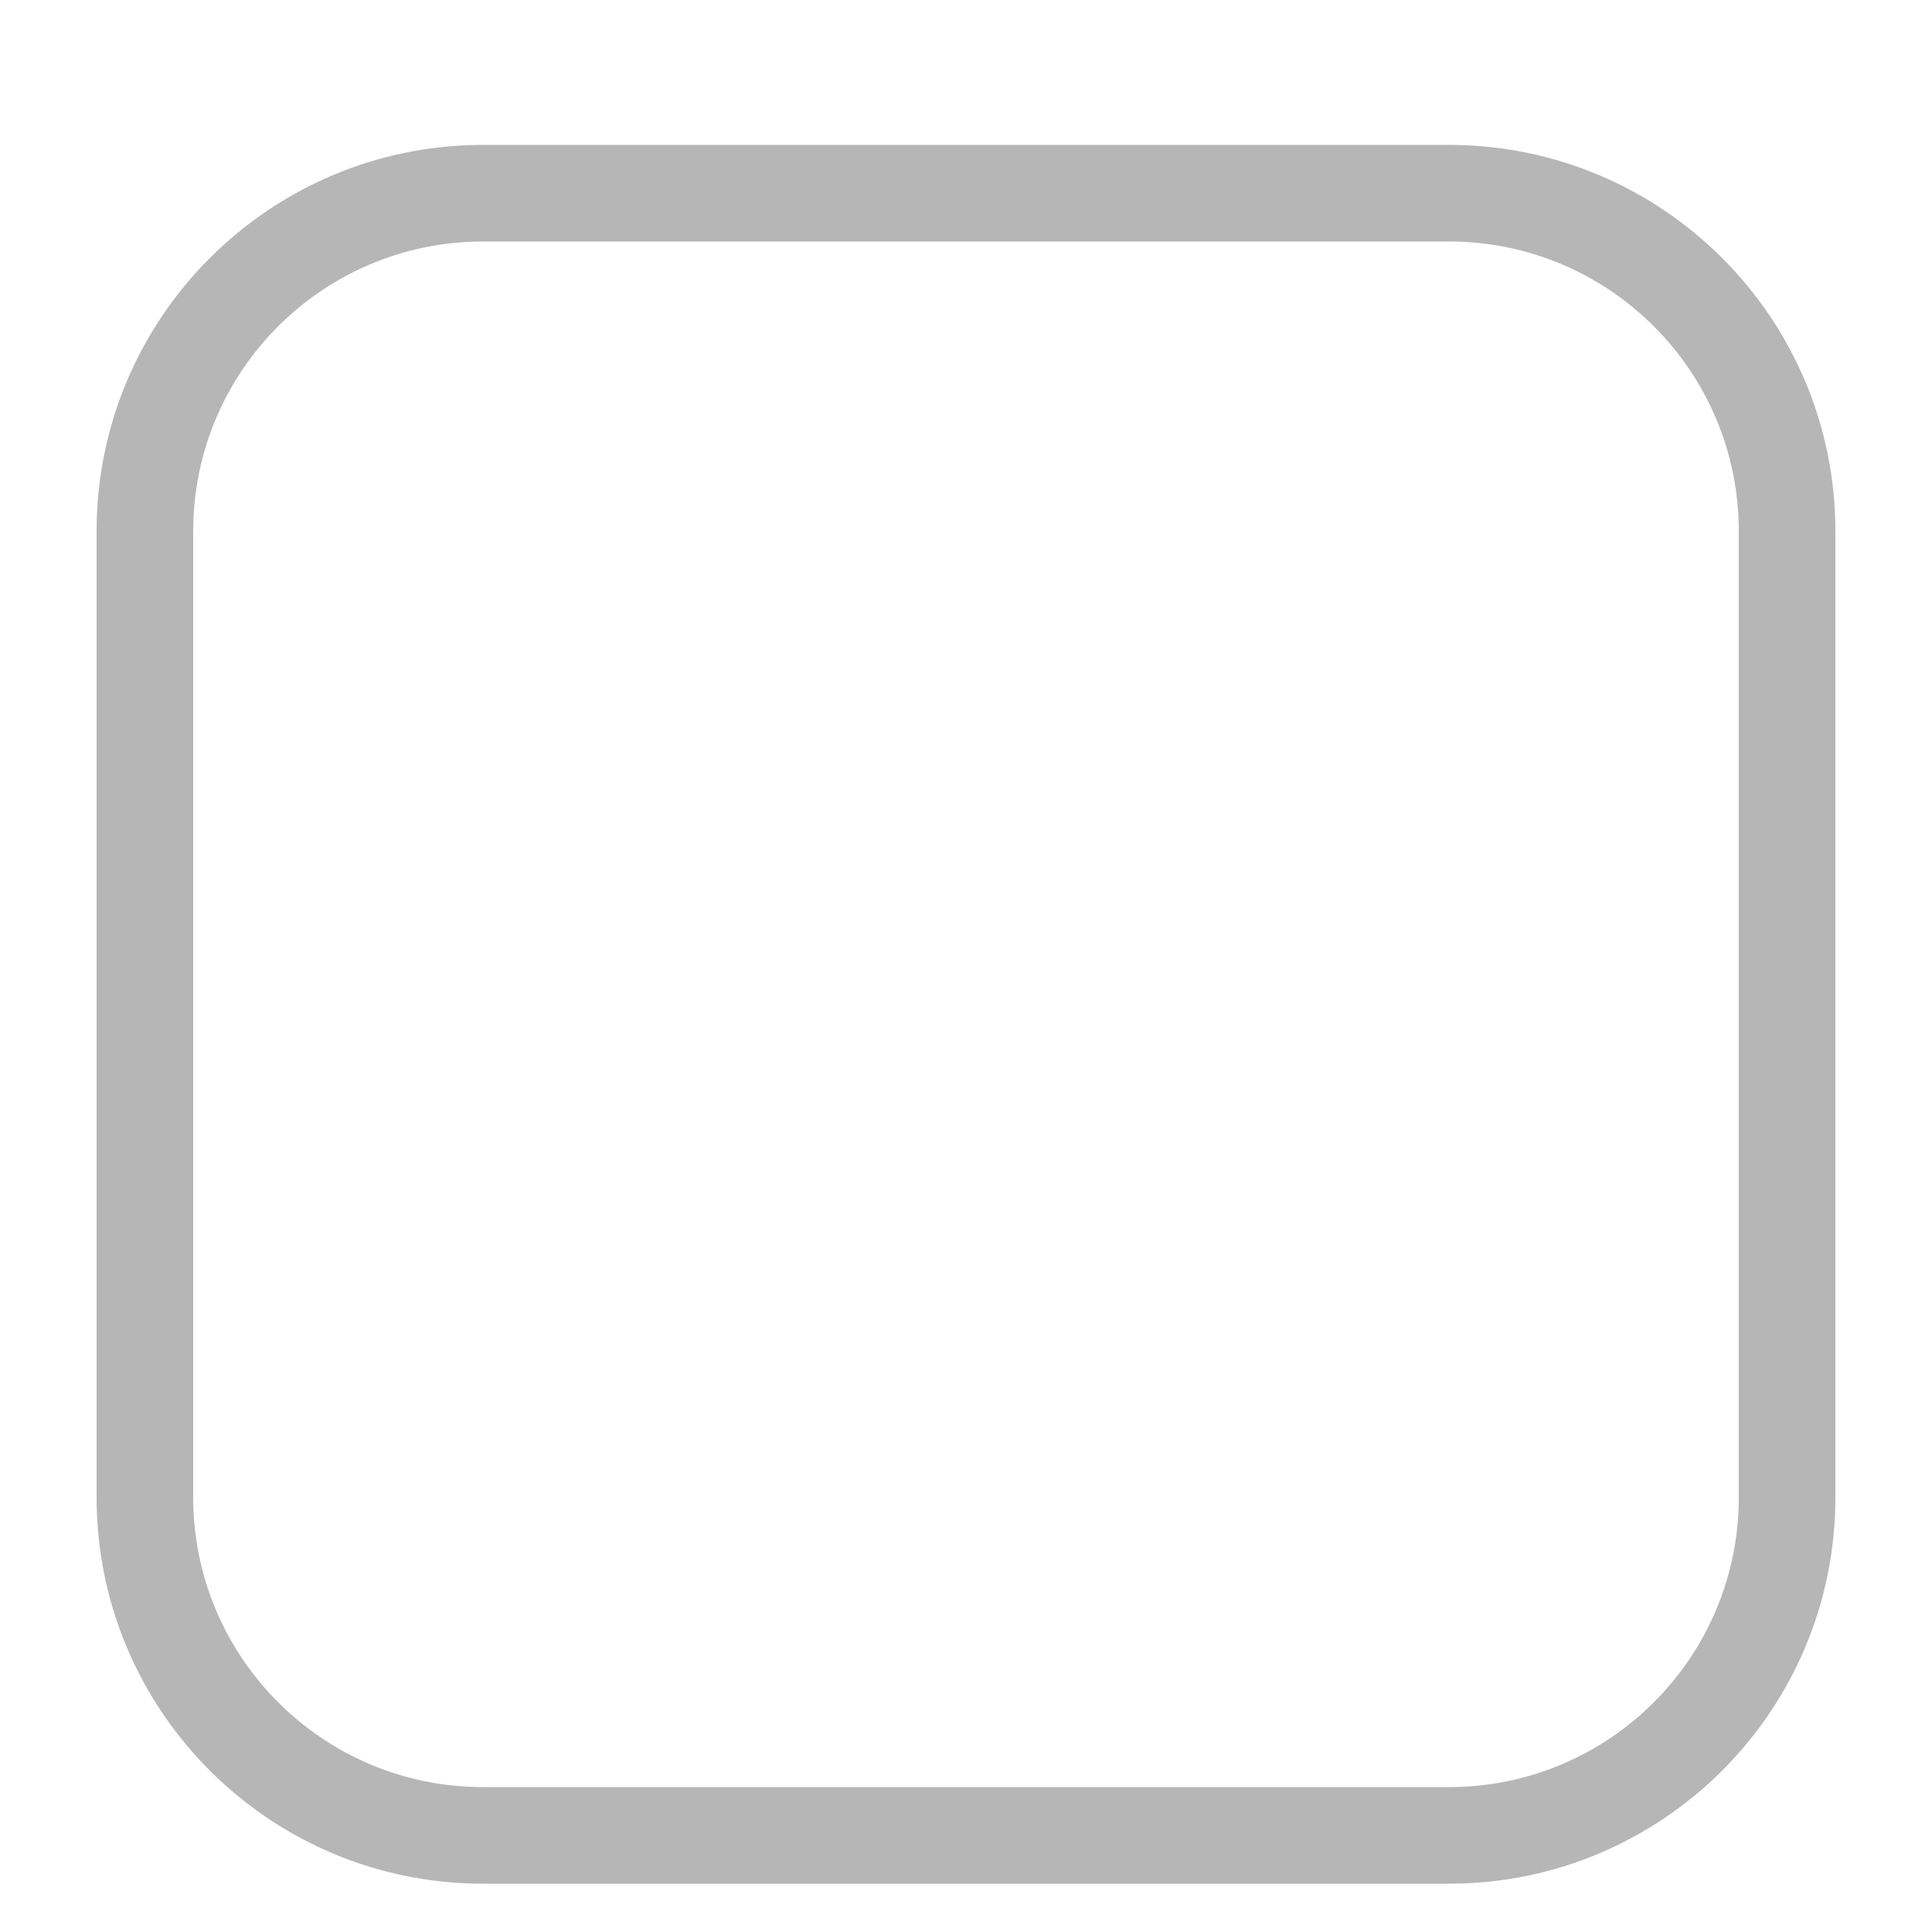 <svg width="20" height="20" viewBox="0 0 20 20" fill="none" xmlns="http://www.w3.org/2000/svg">
<path fill-rule="evenodd" clip-rule="evenodd" d="M15 2.5H5C3.343 2.5 2 3.843 2 5.5V15.5C2 17.157 3.343 18.5 5 18.5H15C16.657 18.5 18 17.157 18 15.5V5.5C18 3.843 16.657 2.5 15 2.5ZM5 1.5C2.791 1.5 1 3.291 1 5.5V15.5C1 17.709 2.791 19.5 5 19.5H15C17.209 19.5 19 17.709 19 15.5V5.5C19 3.291 17.209 1.5 15 1.5H5Z" fill="#b6b6b6"/>
</svg>